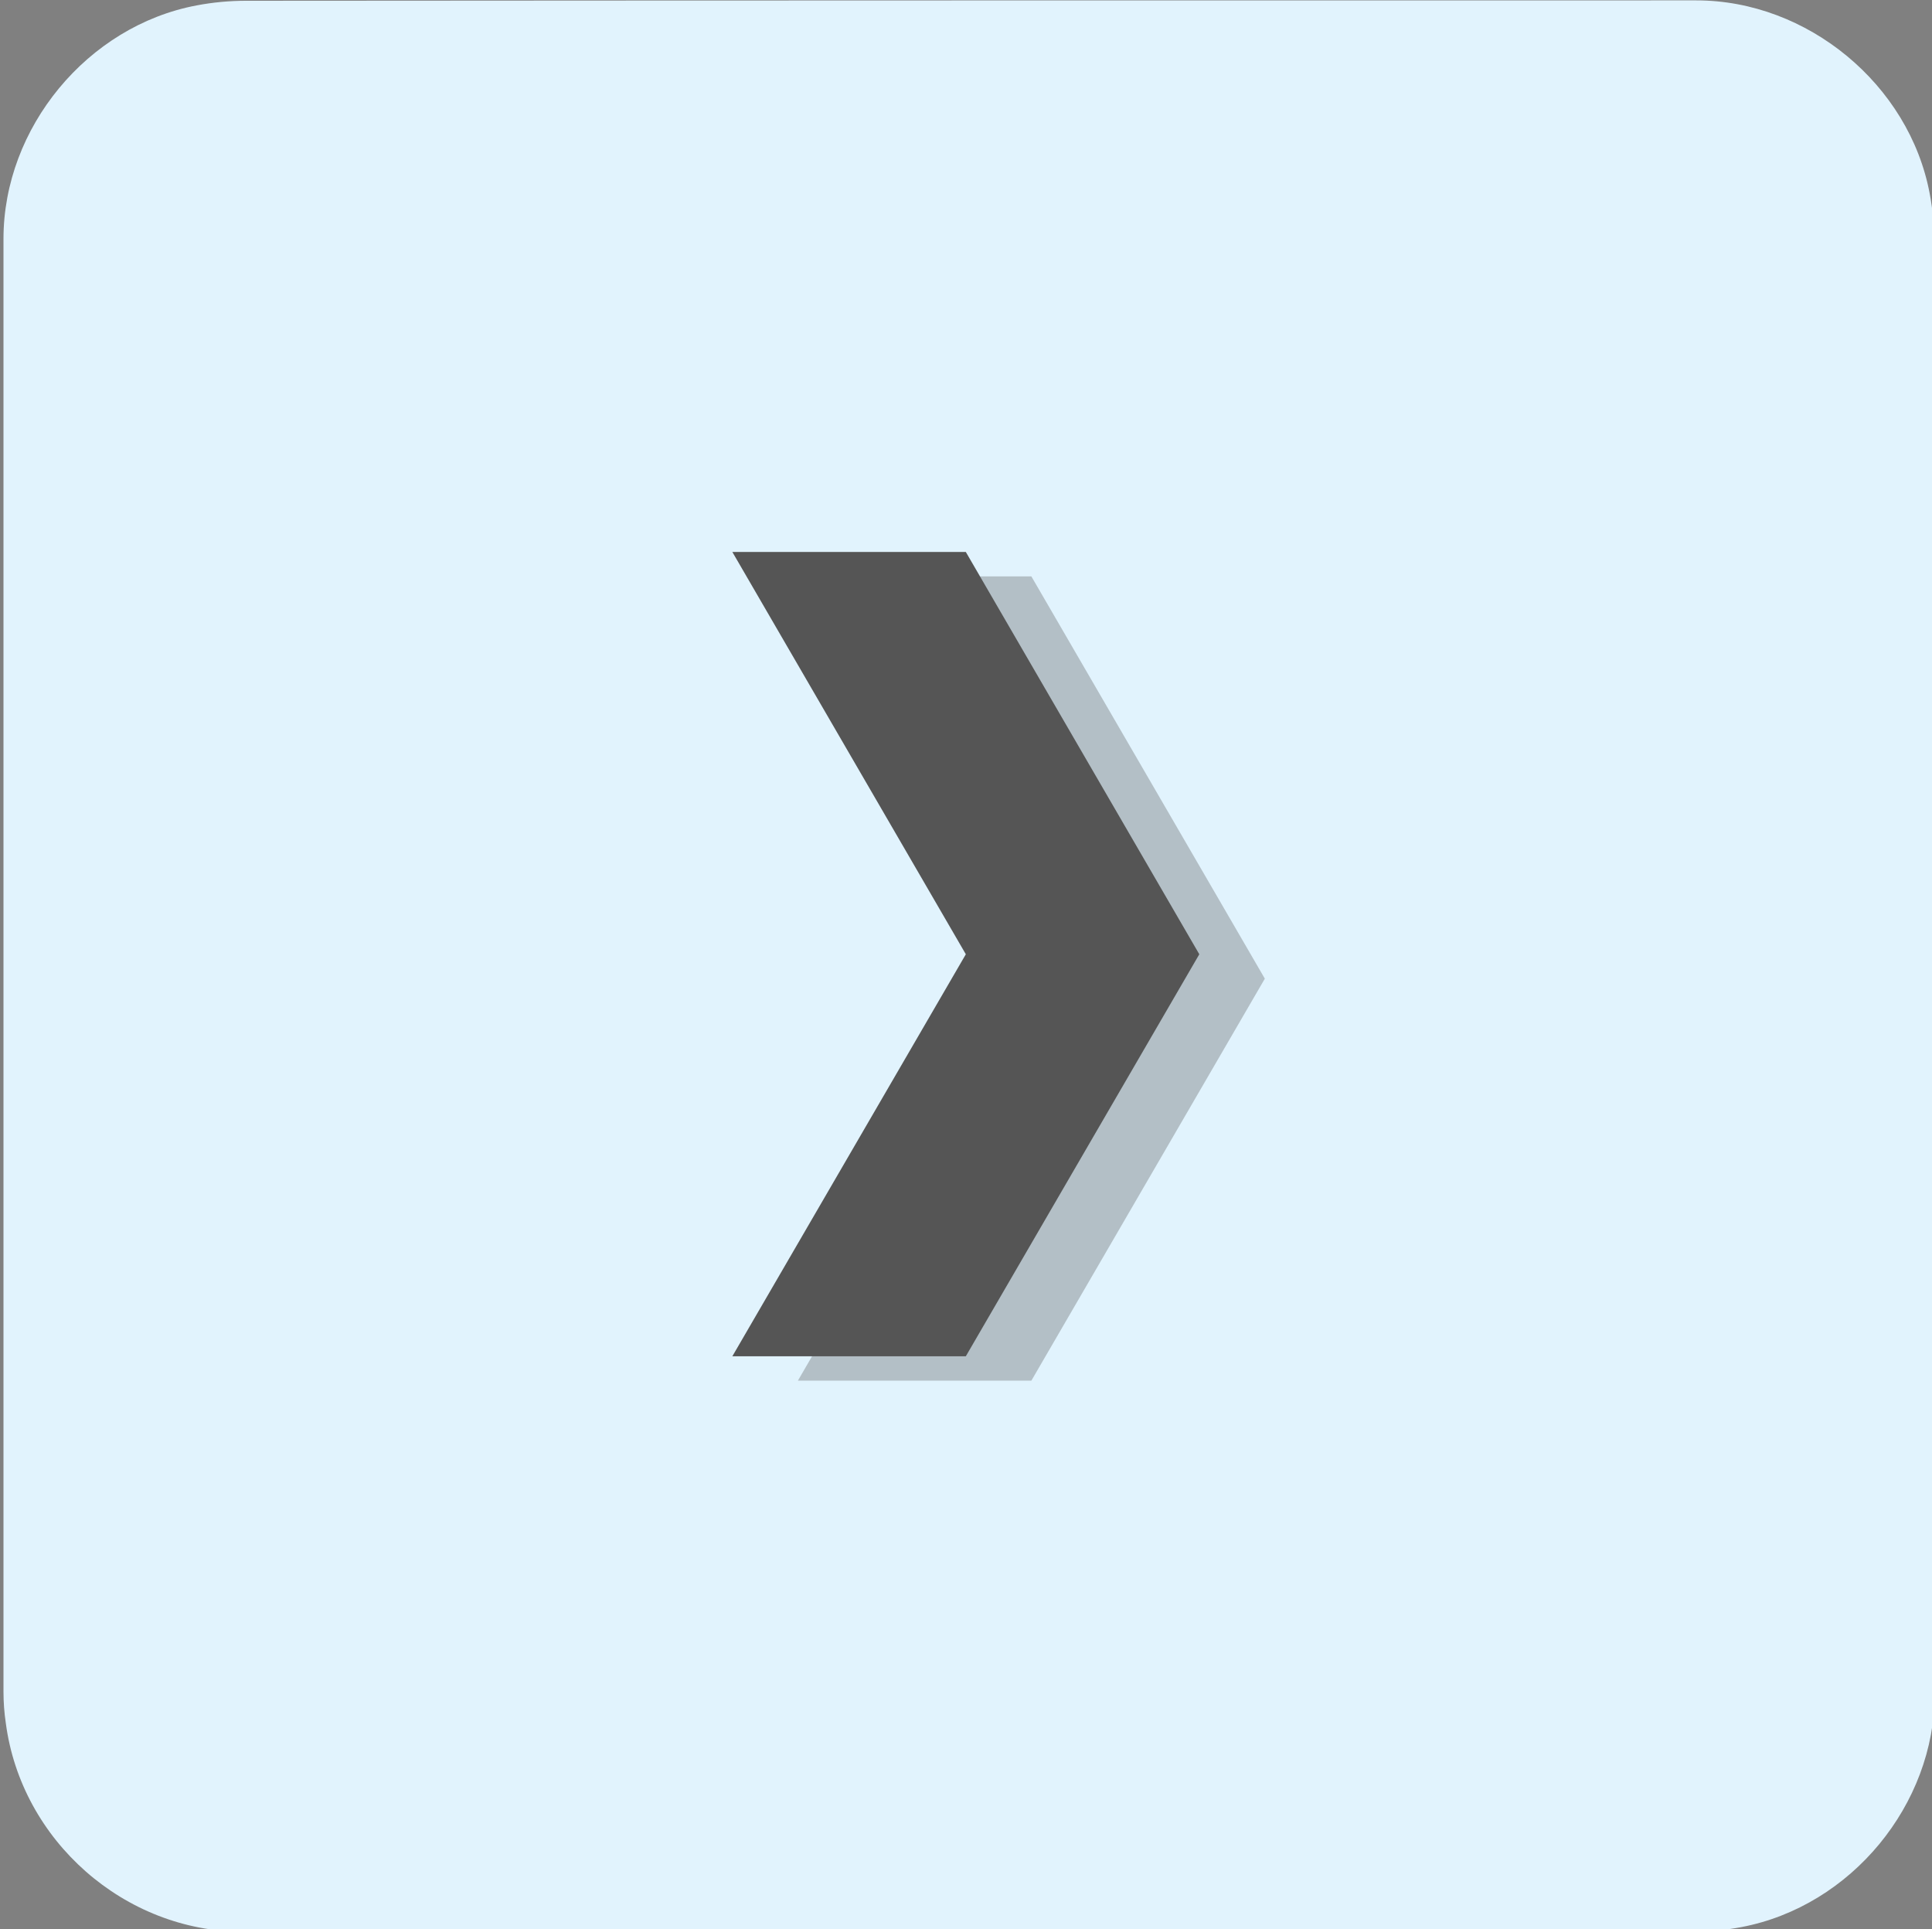 <svg xmlns="http://www.w3.org/2000/svg" viewBox="0 0 499.2 498.4" overflow="hidden" preserveAspectRatio="xMidYMid meet" id="eaf-6b1-0"><rect x="0" y="0" width="499.2" height="498.4" fill="#808080" stroke="none"/><defs><clipPath id="eaf-6b1-1"><rect x="0" y="0" width="499.2" height="498.4"></rect></clipPath><style>#eaf-6b1-0 * {animation: 10000ms linear infinite normal both running;offset-rotate:0deg}@keyframes eaf-6b1-2{0%{opacity:0}41%{opacity:0}43%,100%{opacity:1}}@keyframes eaf-6b1-3{0%,100%{transform:none;offset-path:path("m249.6 246.5l0 0l-457.845 0")}}@keyframes eaf-6b1-4{0%{offset-distance:0%}80.33%{offset-distance:0%;animation-timing-function:ease-in-out}100%{offset-distance:100%}}@keyframes eaf-6b1-5{0%,100%{transform:translate(-249.6px,-246.5px)}}@keyframes eaf-6b1-6{0%,100%{transform:none;offset-path:path("m249.6 246.55l0 0l337.96 0")}}@keyframes eaf-6b1-7{0%{offset-distance:0%}68%{offset-distance:0%;animation-timing-function:ease-in-out}93%,100%{offset-distance:100%}}@keyframes eaf-6b1-8{0%{transform:rotate(0)}68%{transform:rotate(0);animation-timing-function:ease-in-out}93%,100%{transform:rotate(180deg)}}@keyframes eaf-6b1-9{0%,100%{transform:translate(-249.6px,-246.55px)}}@keyframes eaf-6b1-10{0%,100%{transform:none;offset-path:path("m249.6 246.5l0 0.1")}}@keyframes eaf-6b1-11{0%{offset-distance:0%}65%,100%{offset-distance:100%}}@keyframes eaf-6b1-12{0%{transform:scale(0,0)}37%{transform:scale(0,0);animation-timing-function:ease-in-out}43%{transform:scale(1.15,1.15);animation-timing-function:ease-in-out}44.67%,100%{transform:scale(1,1)}}@keyframes eaf-6b1-13{0%,100%{transform:translate(249.6px,246.6px)}}@keyframes eaf-6b1-14{0%{transform:scale(0.733,0.733)}10%{transform:scale(0.733,0.733);animation-timing-function:ease-in-out}15.67%{transform:scale(1.1,1.1);animation-timing-function:ease-in-out}18%{transform:scale(1,1)}37%{transform:scale(1,1);animation-timing-function:ease-in-out}44.67%,100%{transform:scale(0,0)}}@keyframes eaf-6b1-15{0%,100%{transform:translate(-249.6px,-246.6px)}}@keyframes eaf-6b1-16{0%{opacity:1}38.33%{opacity:1}43%,100%{opacity:0}}</style></defs><g clip-path="url('#eaf-6b1-1')" style="isolation: isolate;"><g><path fill="#e1f3fd" d="m499.9 249.8c0 62.6 0 125.2 0 187.8c0 28.7 -21.6 54.9 -49.9 60.3c-4.2 0.8 -8.5 1.2 -12.8 1.2c-124.8 0.1 -249.6 0 -374.4 0c-30.6 0 -57.3 -23.5 -61.3 -53.9c-0.4 -2.7 -0.6 -5.4 -0.6 -8.1c0 -125.1 0 -250.2 0 -375.4c0 -28.7 21.7 -55 49.9 -60.3c4.2 -0.8 8.5 -1.2 12.8 -1.2c124.9 -0.1 249.8 -0.1 374.7 -0.1c28.7 0 55 21.7 60.3 49.9c0.8 4.2 1.2 8.5 1.2 12.8c0.1 62.4 0.1 124.7 0.1 187z"></path><g transform="matrix(0.733 0 0 0.733 66.599 65.799)" opacity="0" style="animation-name: eaf-6b1-2;"><polygon points="272.7,113.4 190.4,113.4 272.7,255.2 190.4,396.9 272.7,396.9 355,255.2" fill="#555" opacity="0.33"></polygon><polygon points="249.6,104.8 167.3,104.8 249.6,246.6 167.3,388.3 249.6,388.3 331.9,246.6" fill="#555"></polygon></g><g transform="matrix(0 0 0 0 249.6 246.5)" style="animation-name: eaf-6b1-10, eaf-6b1-11, eaf-6b1-12, eaf-6b1-5; animation-composition: replace, add, add, add;"><path fill="#282a2d" d="m113 51.4l273.2 0c32.3 0 58.5 26.2 58.5 58.5l0 273.2c0 32.3 -26.2 58.5 -58.5 58.5l-273.2 0c-32.3 0 -58.5 -26.2 -58.5 -58.5l0 -273.1c0 -32.4 26.2 -58.6 58.5 -58.6l0 0z" transform="translate(0 0)" style="animation-name: eaf-6b1-3, eaf-6b1-4, eaf-6b1-5; animation-composition: replace, add, add;"></path><polygon points="249.6,104.8 167.3,104.8 249.6,246.6 167.3,388.3 249.6,388.3 331.9,246.6" fill="#e5a00d" transform="translate(0 0)" style="animation-name: eaf-6b1-6, eaf-6b1-7, eaf-6b1-8, eaf-6b1-9; animation-composition: replace, add, add, add;"></polygon></g><g transform="matrix(0.733 0 0 0.733 66.599 65.799)" style="animation-name: eaf-6b1-13, eaf-6b1-14, eaf-6b1-15, eaf-6b1-16; animation-composition: replace, add, add, replace;"><polygon points="272.7,113.4 190.4,113.4 272.7,255.2 190.4,396.9 272.7,396.9 355,255.2" fill="#555" opacity="0.33"></polygon><polygon points="249.6,104.8 167.3,104.8 249.6,246.6 167.3,388.3 249.6,388.3 331.9,246.6" fill="#555"></polygon></g></g></g></svg>